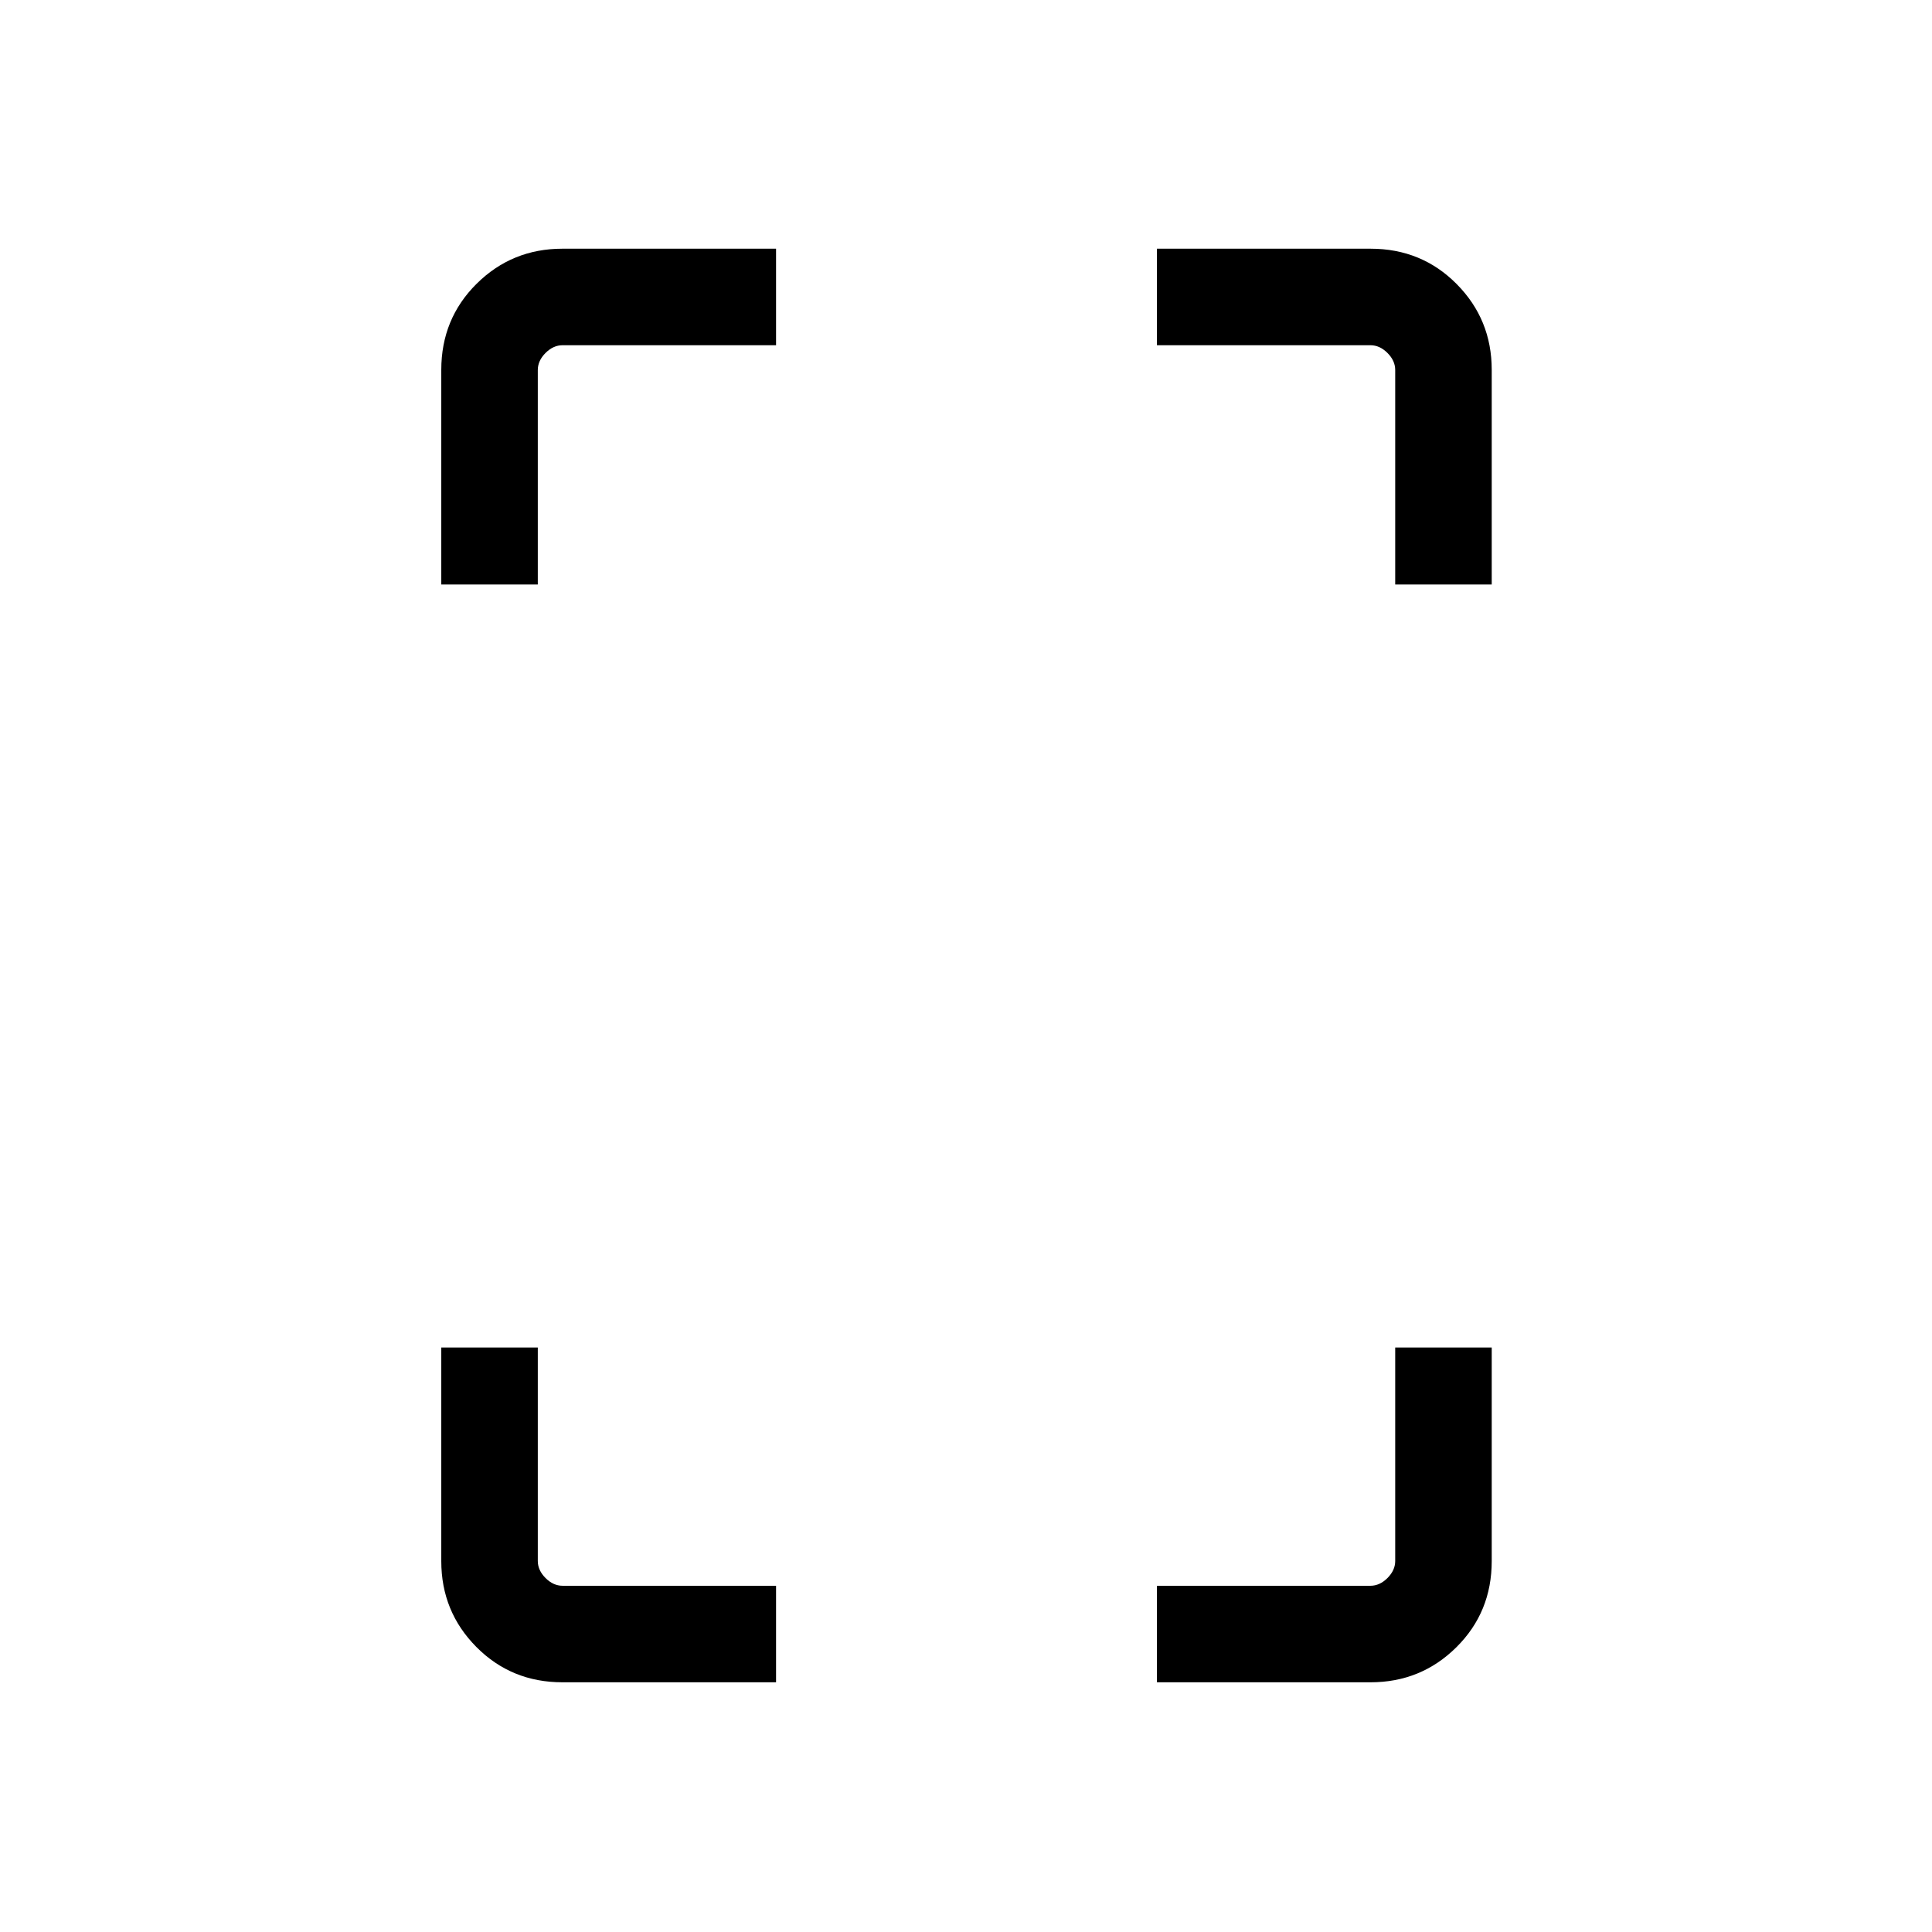 <svg xmlns="http://www.w3.org/2000/svg" height="20" viewBox="0 -960 960 960" width="20"><path d="M219.27-669.58v-106.64q0-25.37 17.57-42.79 17.56-17.41 42.63-17.41h106.15v47.96H279.54q-4.62 0-8.46 3.84-3.85 3.85-3.85 8.47v106.57h-47.96Zm60.2 545.5q-25.37 0-42.78-17.56-17.42-17.57-17.42-42.64v-106.14h47.96v106.07q0 4.62 3.85 8.47 3.84 3.84 8.46 3.84h106.08v47.96H279.47Zm413.8-545.5v-106.57q0-4.62-3.85-8.47-3.84-3.84-8.46-3.84H574.88v-47.96h106.15q25.37 0 42.78 17.56 17.42 17.57 17.42 42.64v106.64h-47.96Zm-118.39 545.5v-47.96h106.08q4.62 0 8.46-3.84 3.85-3.85 3.85-8.47v-106.07h47.96v106.14q0 25.37-17.57 42.79-17.56 17.41-42.63 17.41H574.88Z"/></svg>